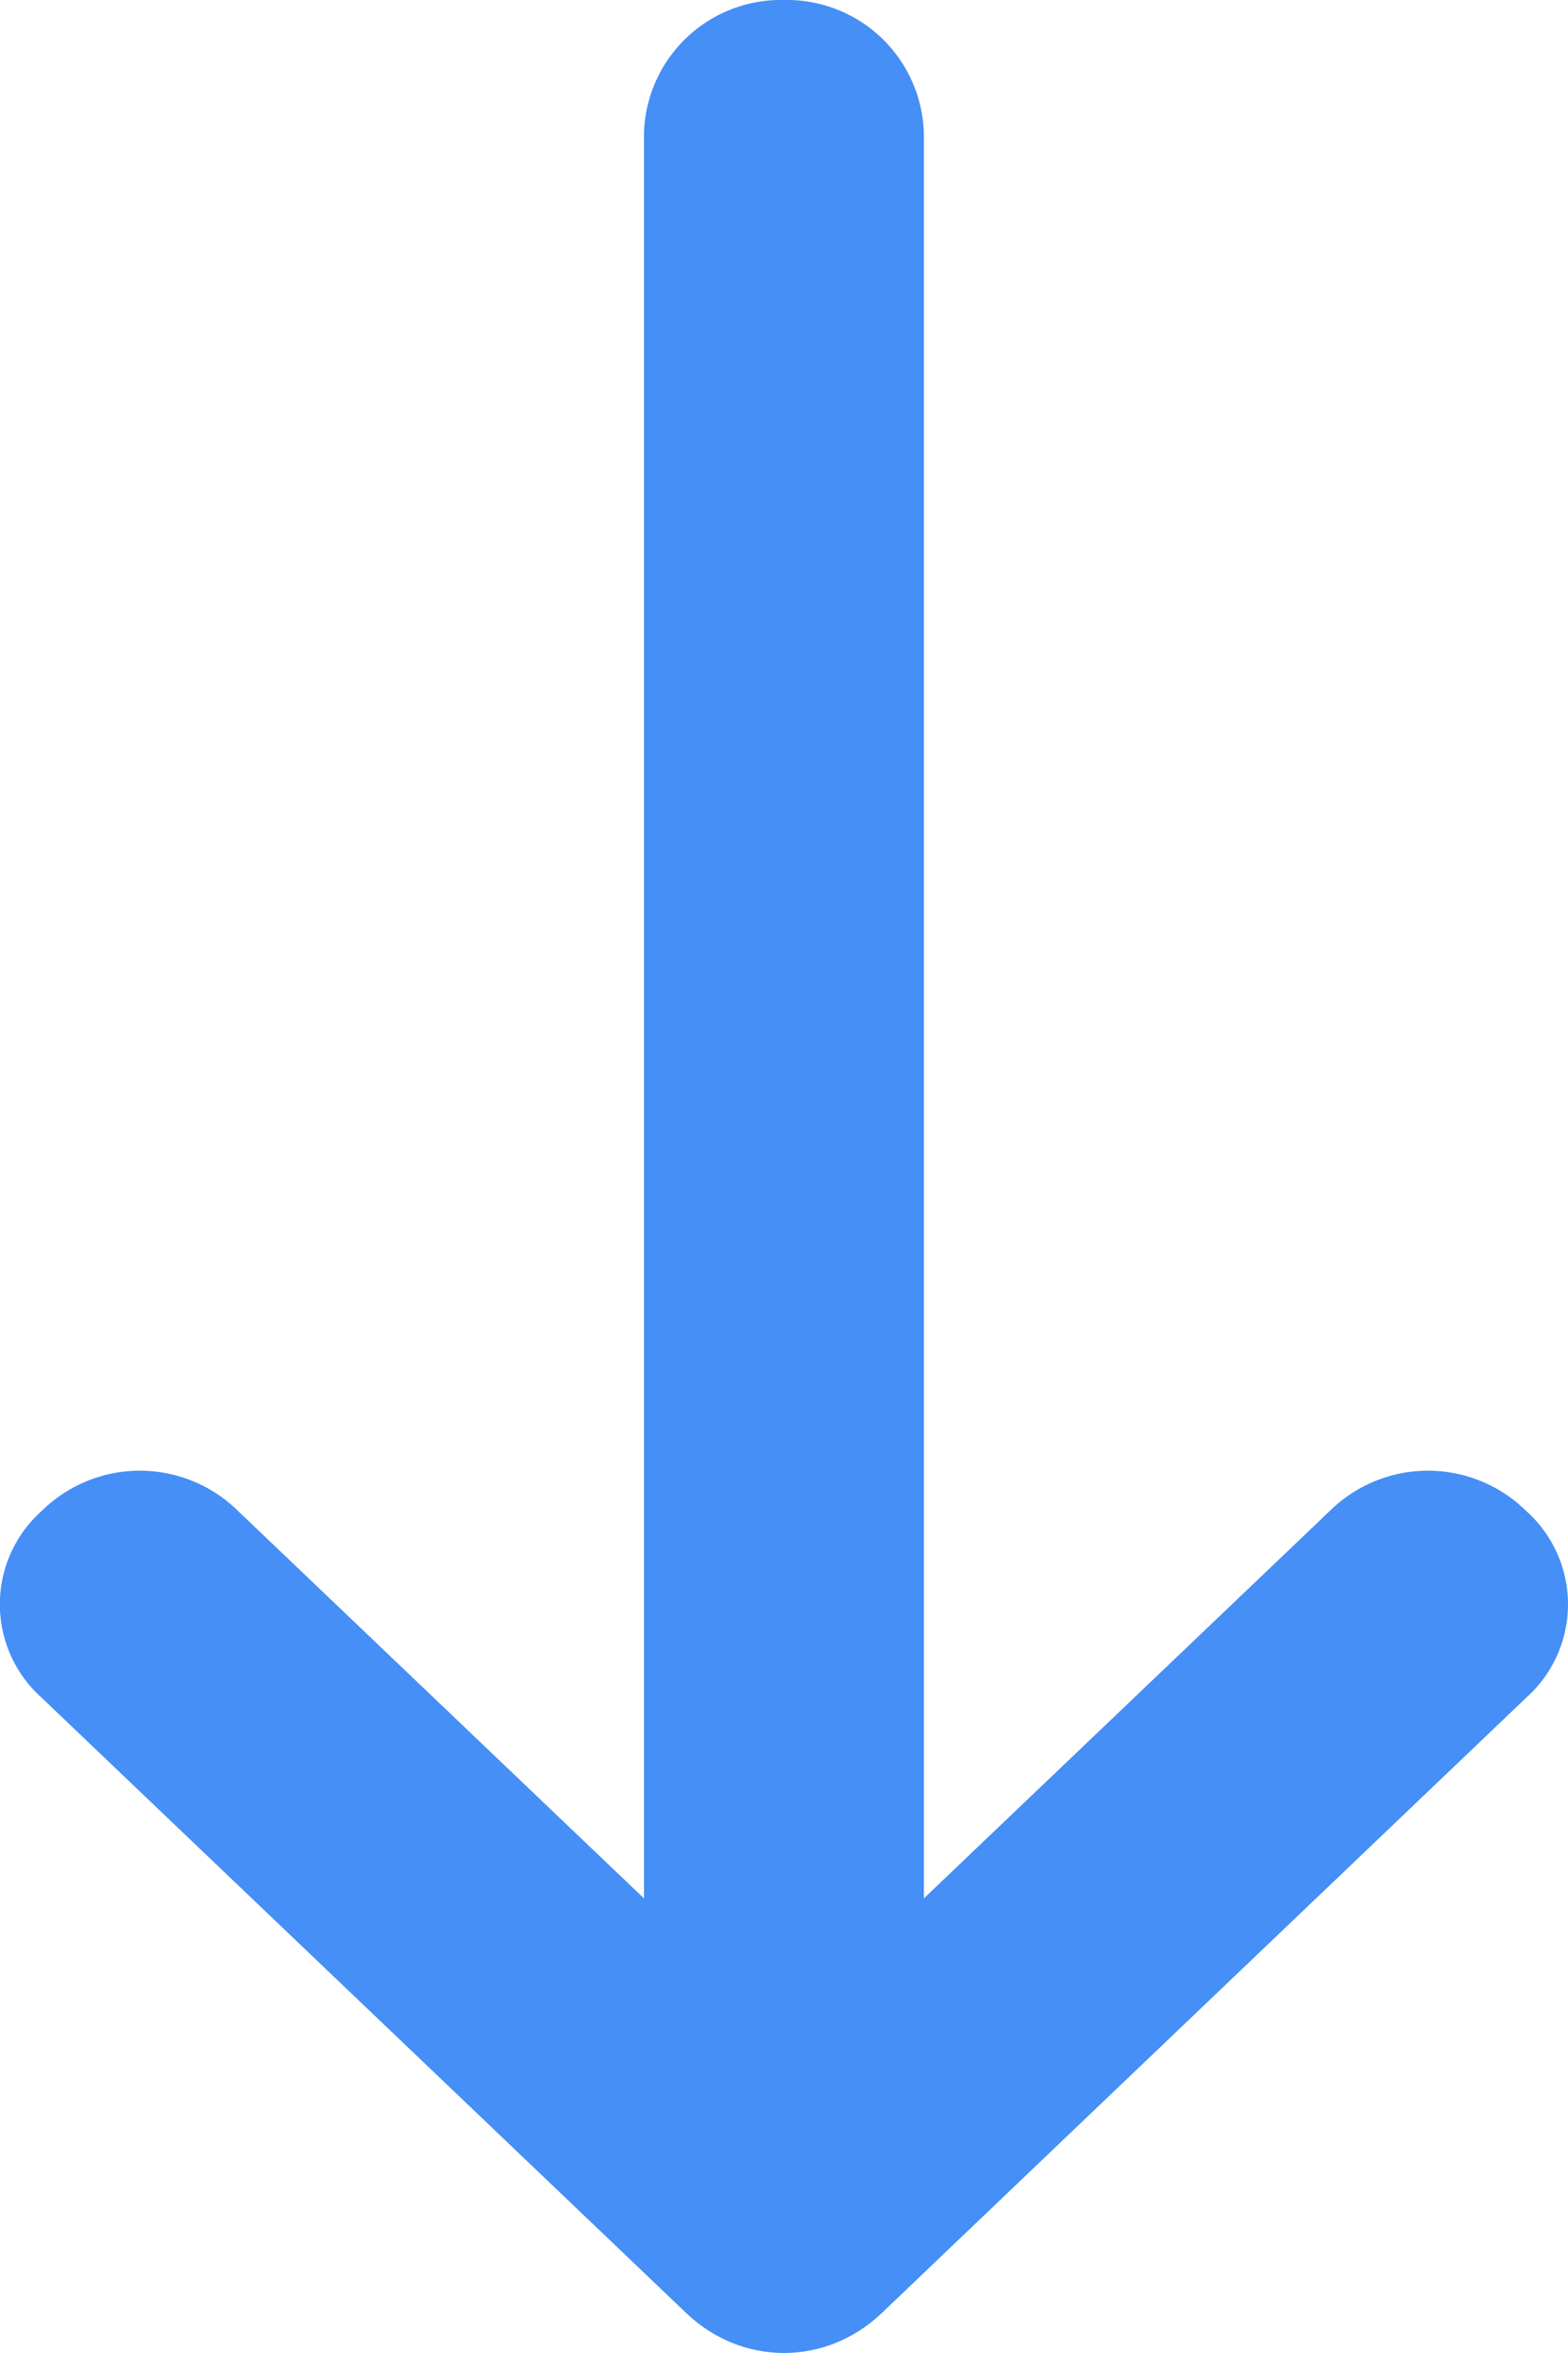 <svg width="10" height="15" fill="none" xmlns="http://www.w3.org/2000/svg"><path d="M4.107.852v11.25l-2.59-2.471a.892.892 0 0 0-1.25 0 .798.798 0 0 0 0 1.193l4.108 3.92c.357.341.893.341 1.25 0l4.107-3.92a.798.798 0 0 0 0-1.193.892.892 0 0 0-1.25 0l-2.59 2.471V.852A.874.874 0 0 0 5 0a.874.874 0 0 0-.893.852Z" fill="#458FF6"/></svg>